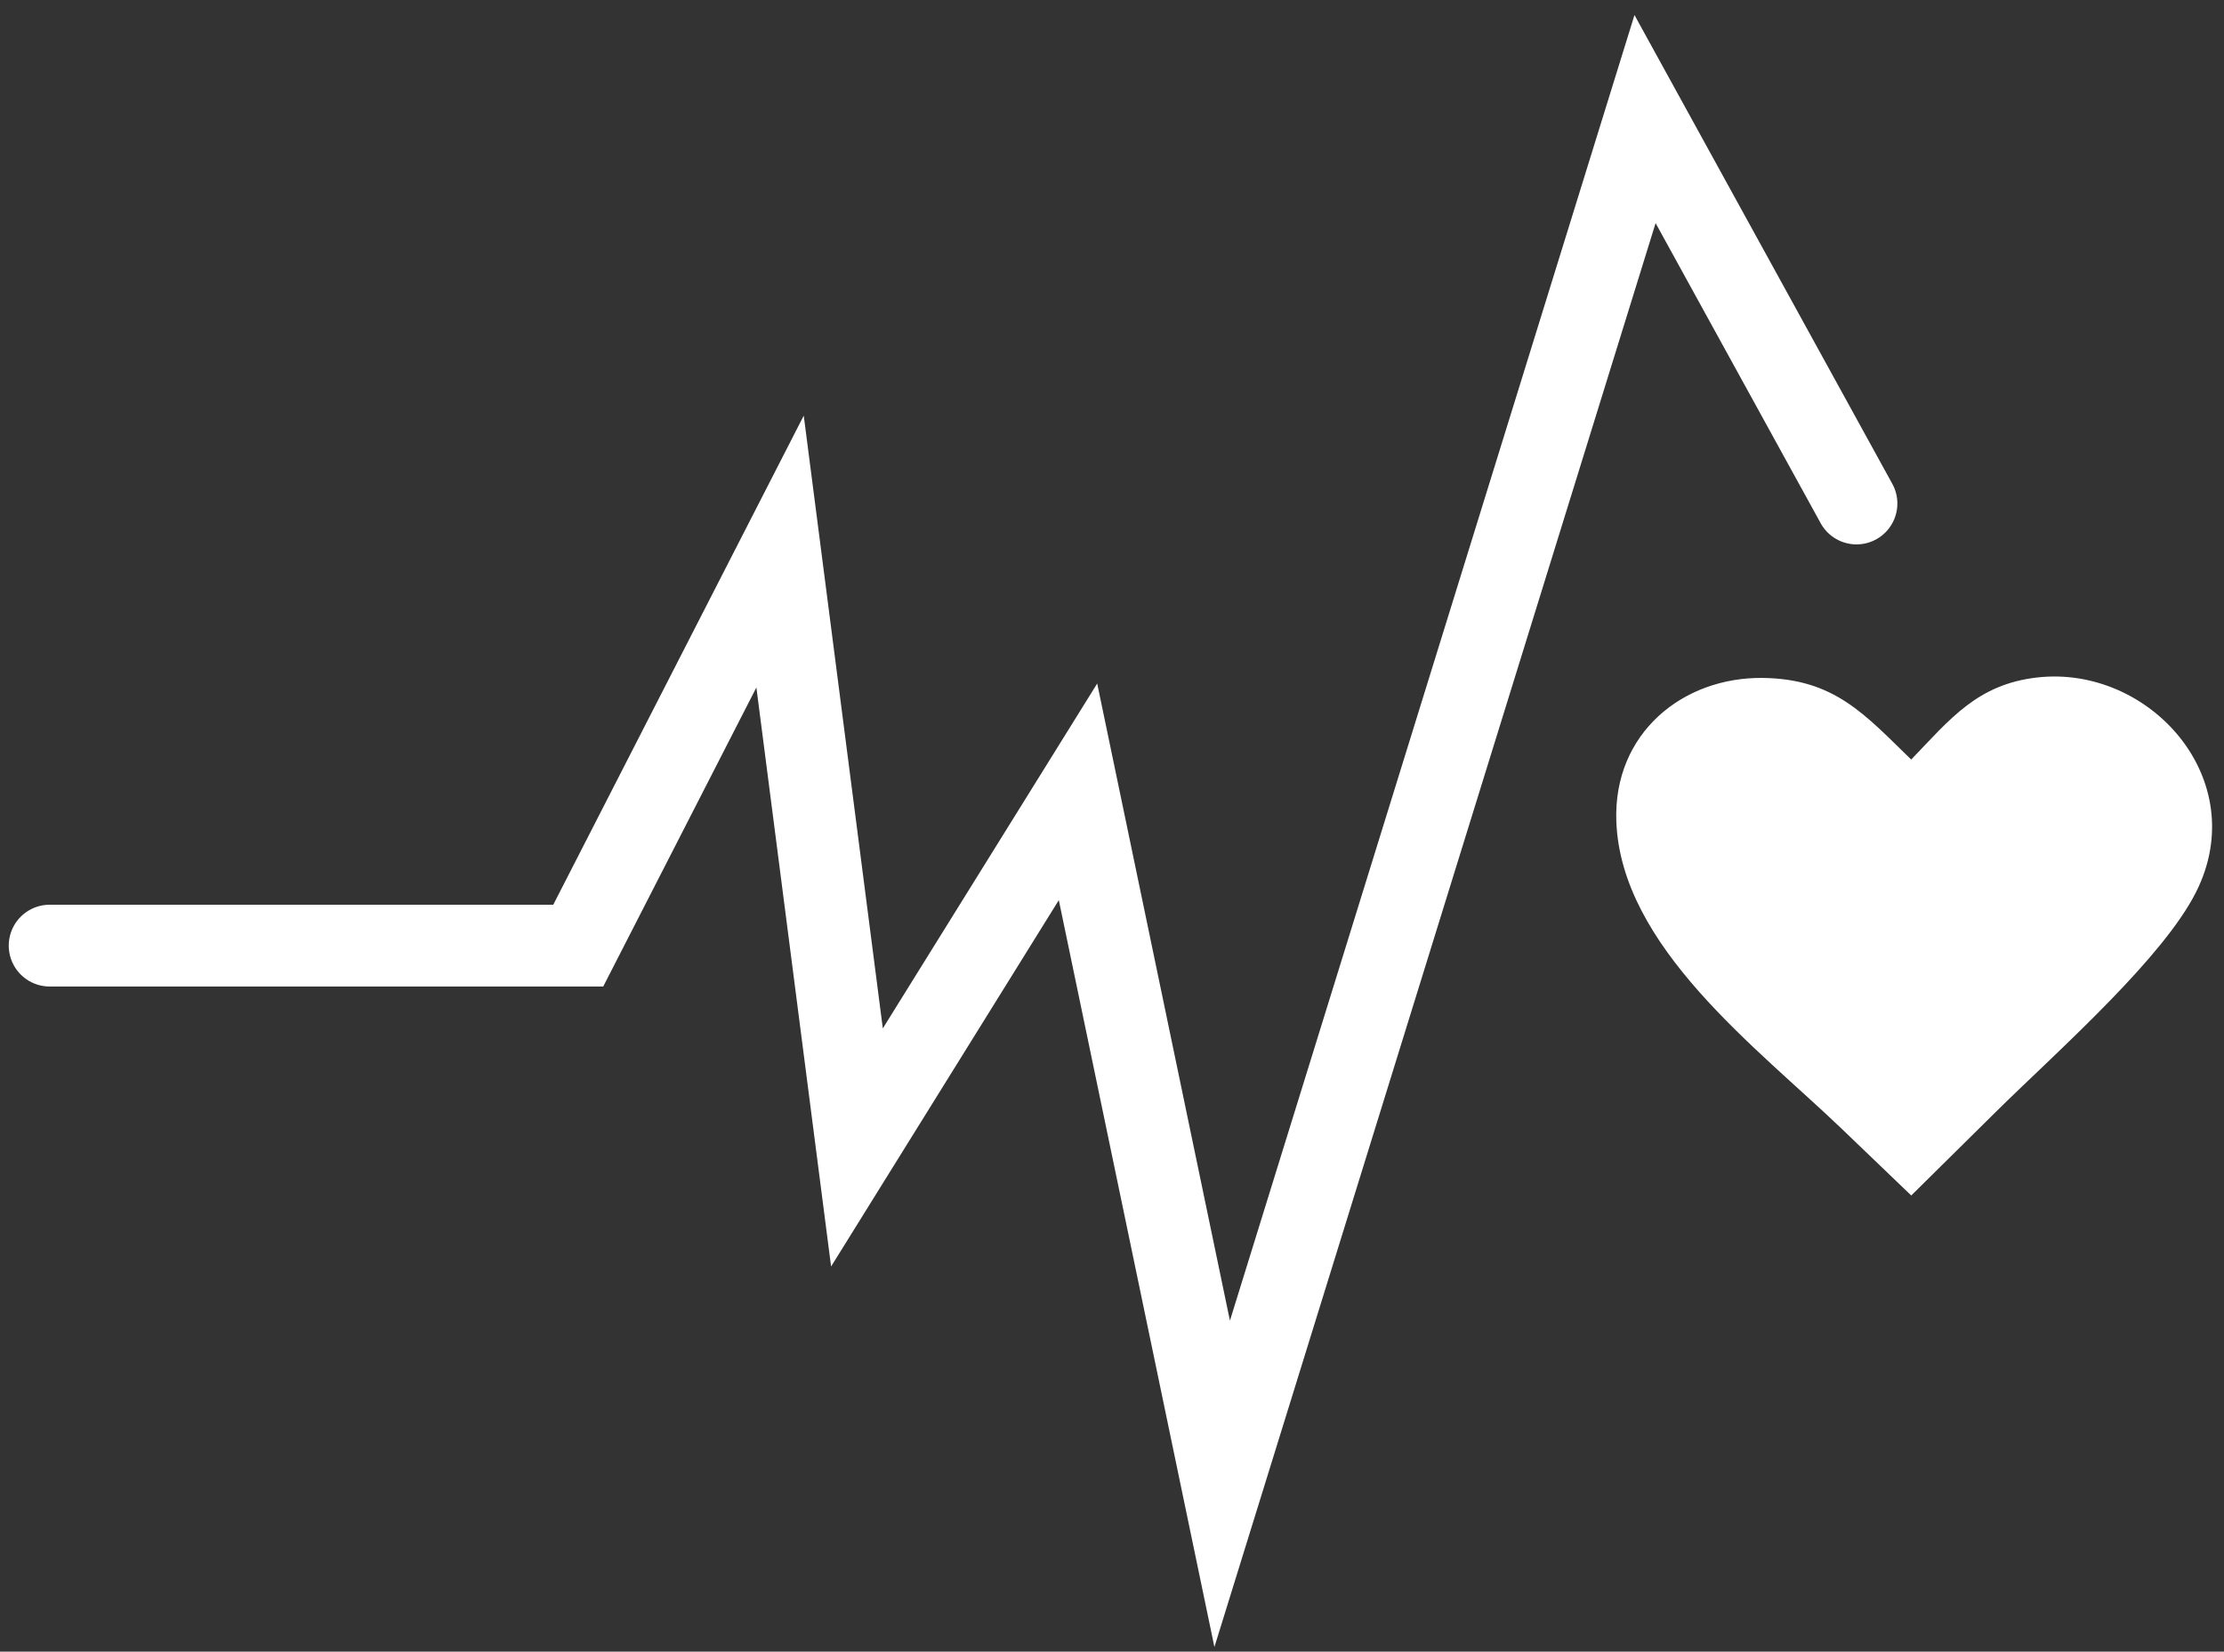 <svg width="136" height="101" viewBox="0 0 136 101" fill="none" xmlns="http://www.w3.org/2000/svg">
<rect x="0" y="0" width="136" height="101" fill="#333333" stroke="none"/>
<path d="M3.035 57.825H35.36L47.702 33.728L52.404 70.167L65.921 48.421L74.737 90.737L100.596 7.281L113.526 30.79" stroke="white" stroke-width="5" stroke-linecap="round"/>
<path fill-rule="evenodd" clip-rule="evenodd" d="M116.872 46.447C119.247 43.979 120.911 41.846 124.57 41.429C131.441 40.643 137.76 47.653 134.29 54.553C133.303 56.518 131.292 58.855 129.068 61.149C126.628 63.666 123.927 66.134 122.035 68.005L116.875 73.105L112.611 69.015C107.481 64.092 99.115 57.895 98.84 50.218C98.647 44.839 102.905 41.393 107.804 41.456C112.181 41.515 114.022 43.684 116.872 46.447Z" fill="white"/>
</svg>
